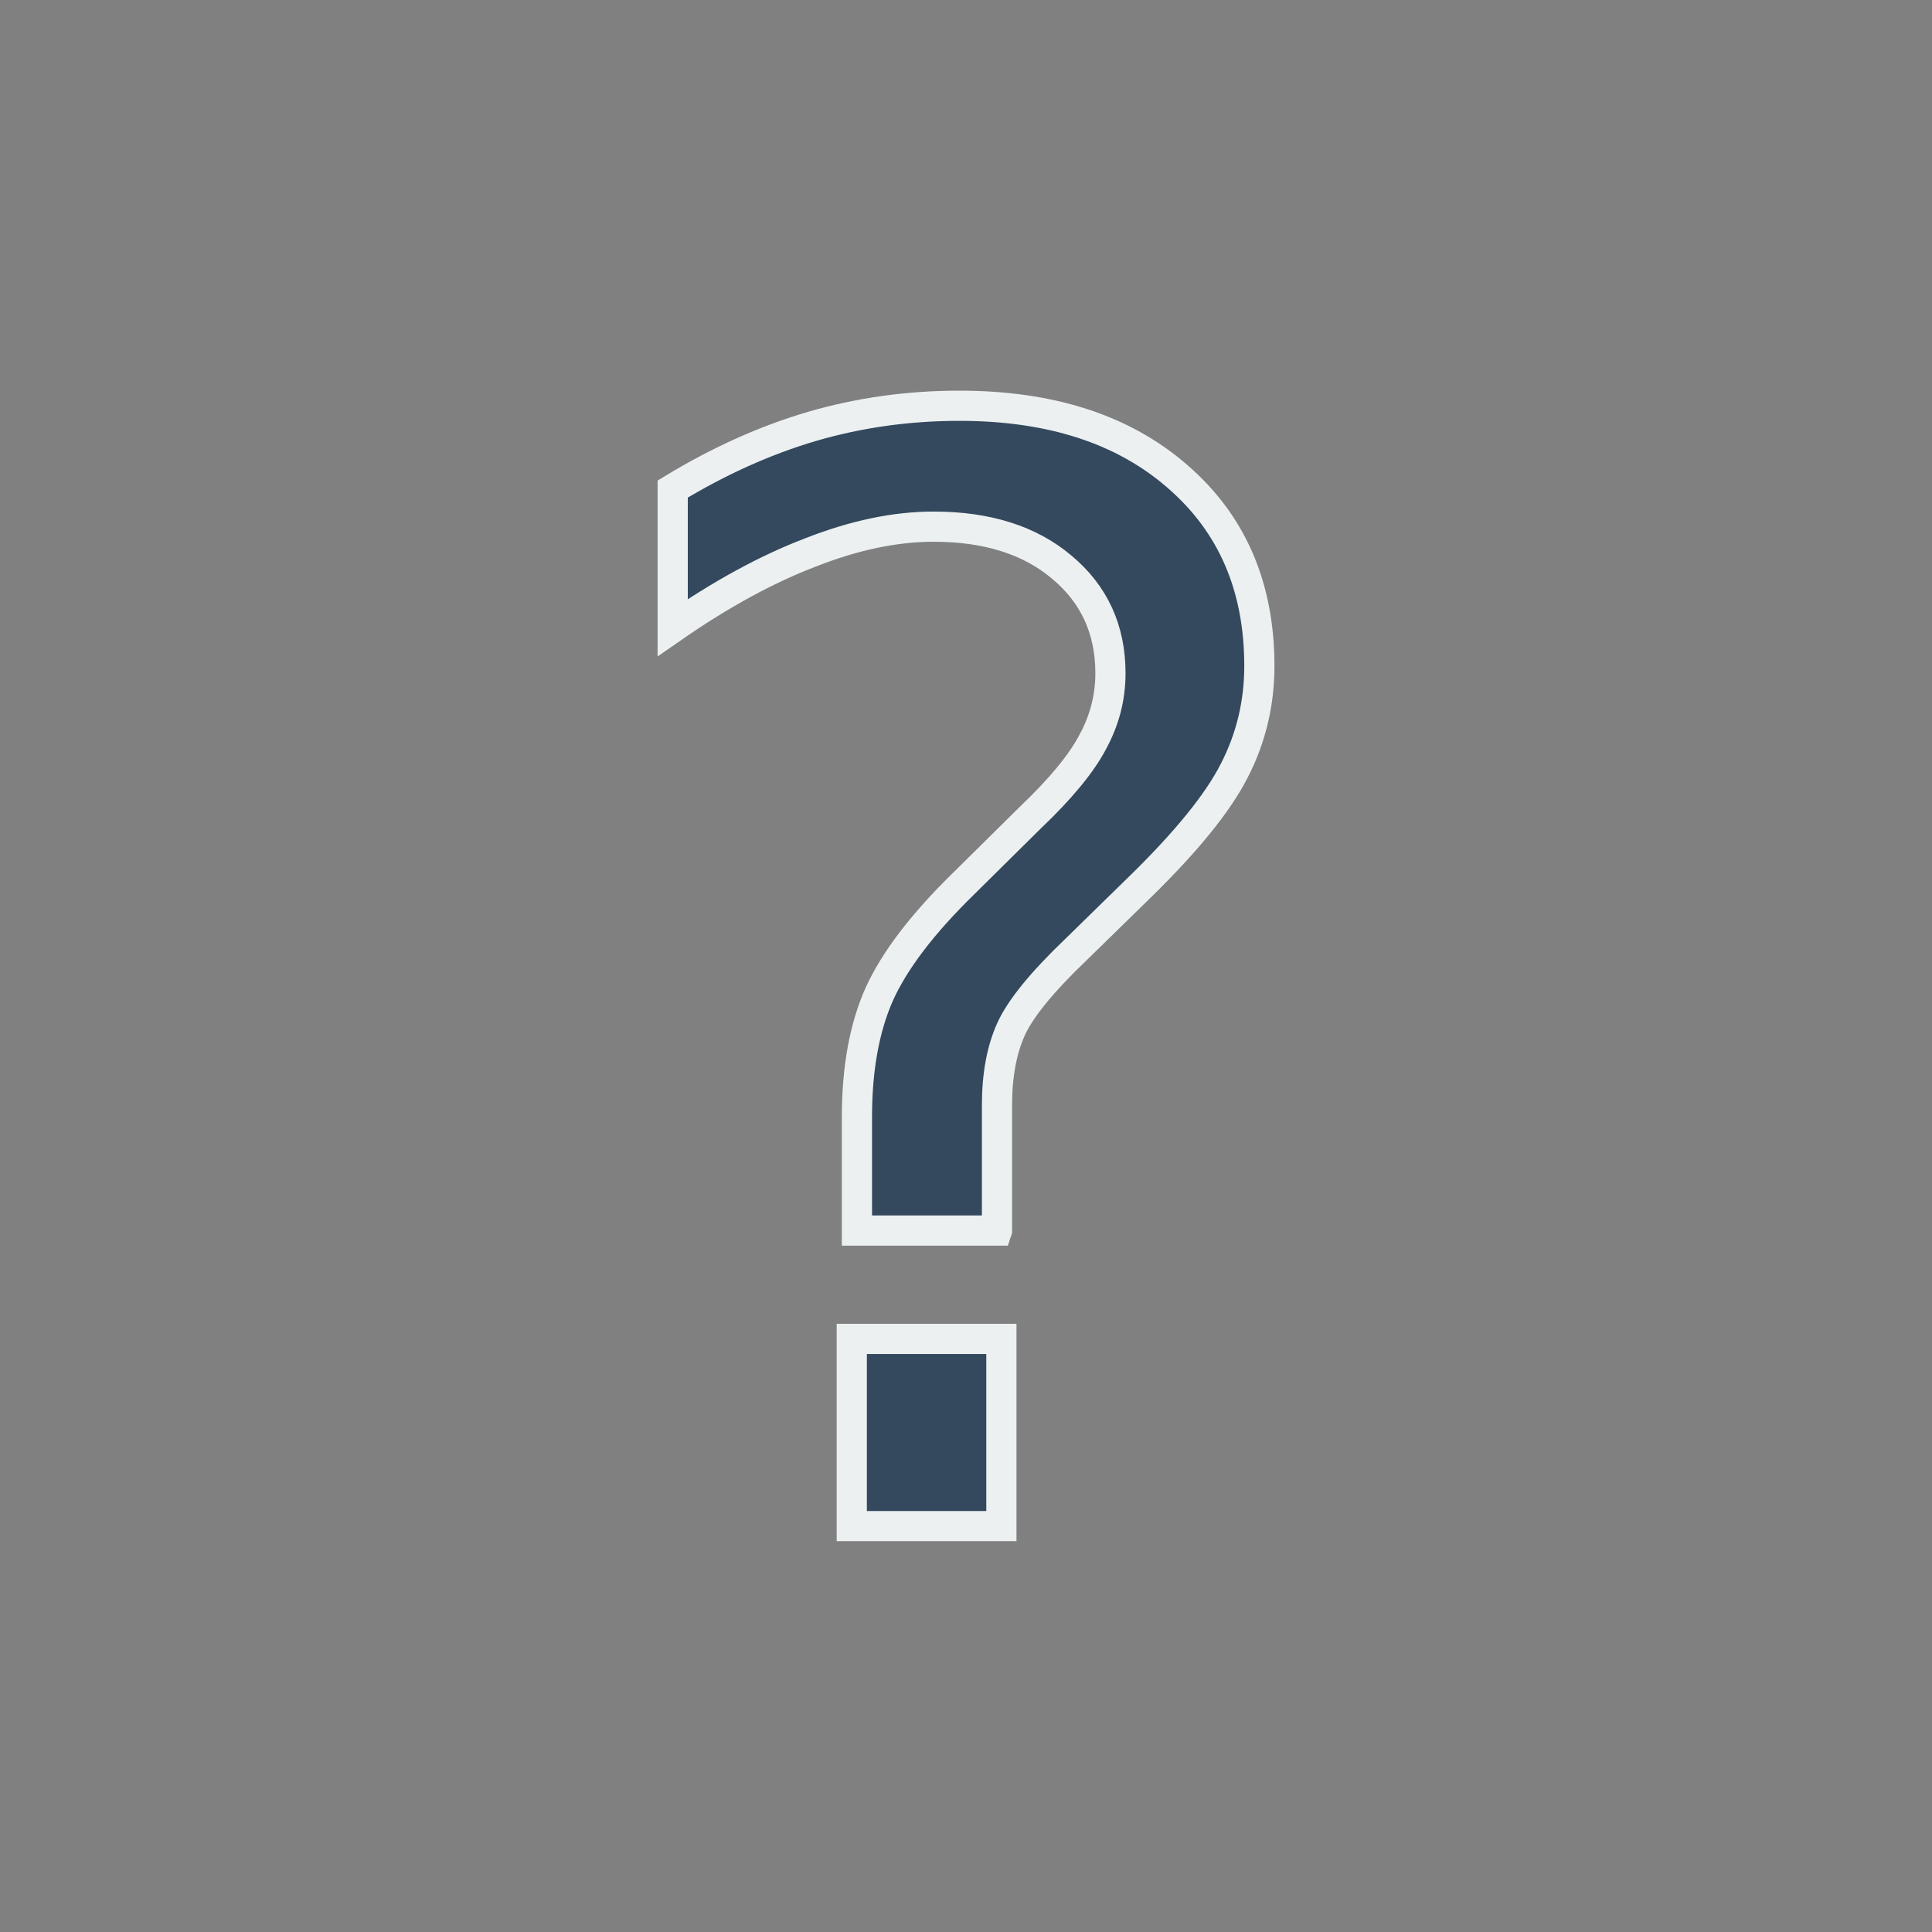 <?xml version="1.0" encoding="UTF-8" standalone="no"?>
<svg
   xmlns:dc="http://purl.org/dc/elements/1.1/"
   xmlns:cc="http://creativecommons.org/ns#"
   xmlns:rdf="http://www.w3.org/1999/02/22-rdf-syntax-ns#"
   xmlns:svg="http://www.w3.org/2000/svg"
   xmlns="http://www.w3.org/2000/svg"
   xmlns:sodipodi="http://sodipodi.sourceforge.net/DTD/sodipodi-0.dtd"
   xmlns:inkscape="http://www.inkscape.org/namespaces/inkscape"
   width="64"
   height="64"
   viewBox="0 0 64 64"
   id="svg2"
   version="1.1"
   inkscape:version="0.91 r13725"
   sodipodi:docname="unknown_mark.svg">
  <rect x="0" y="0" width="64" height="64" fill="#808080" stroke="none"/>
  <sodipodi:namedview
     pagecolor="#ffffff"
     bordercolor="#666666"
     borderopacity="1"
     objecttolerance="10"
     gridtolerance="10"
     guidetolerance="10"
     inkscape:pageopacity="0"
     inkscape:pageshadow="2"
     inkscape:window-width="1920"
     inkscape:window-height="1017"
     id="namedview9"
     showgrid="false"
     inkscape:zoom="5.2149125"
     inkscape:cx="24.75175"
     inkscape:cy="17.08458"
     inkscape:window-x="0"
     inkscape:window-y="34"
     inkscape:window-maximized="1"
     inkscape:current-layer="flowRoot3335" />
  <defs
     id="defs4" />
  <g
     transform="translate(-0.823,-1.543)"
     style="font-style:normal;font-weight:normal;font-size:50px;line-height:125%;font-family:sans-serif;letter-spacing:0px;word-spacing:0px;fill:#34495e;fill-opacity:1;stroke:#ecf0f1;stroke-width:1px;stroke-linecap:butt;stroke-linejoin:miter;stroke-opacity:1"
     id="flowRoot3335">
    <path
       d="m 33.849,42.307 -4.639,0 0,-3.76 q 0,-2.393 0.732,-4.053 0.757,-1.685 2.808,-3.687 l 2.197,-2.173 q 1.514,-1.44 2.075,-2.515 0.586,-1.074 0.586,-2.271 0,-2.173 -1.611,-3.516 -1.587,-1.343 -4.248,-1.343 -1.904,0 -4.077,0.854 -2.173,0.83 -4.565,2.49 l 0,-4.59 q 2.295,-1.392 4.614,-2.075 2.344,-0.684 4.883,-0.684 4.541,0 7.227,2.344 2.71,2.344 2.71,6.274 0,1.855 -0.83,3.467 -0.806,1.587 -3.101,3.833 l -2.148,2.1 q -1.685,1.611 -2.148,2.637 -0.464,1.025 -0.464,2.515 l 0,1.147 0,3.003 z m -4.81,3.589 4.956,0 0,6.201 -4.956,0 0,-6.201 z"
       style="font-style:normal;font-variant:normal;font-weight:normal;font-stretch:normal;font-size:50px;font-family:'DejaVu Sans Mono';-inkscape-font-specification:'DejaVu Sans Mono';text-align:center;text-anchor:middle;fill:#34495e;stroke:#ecf0f1"
       id="path3338" />
  </g>
</svg>

